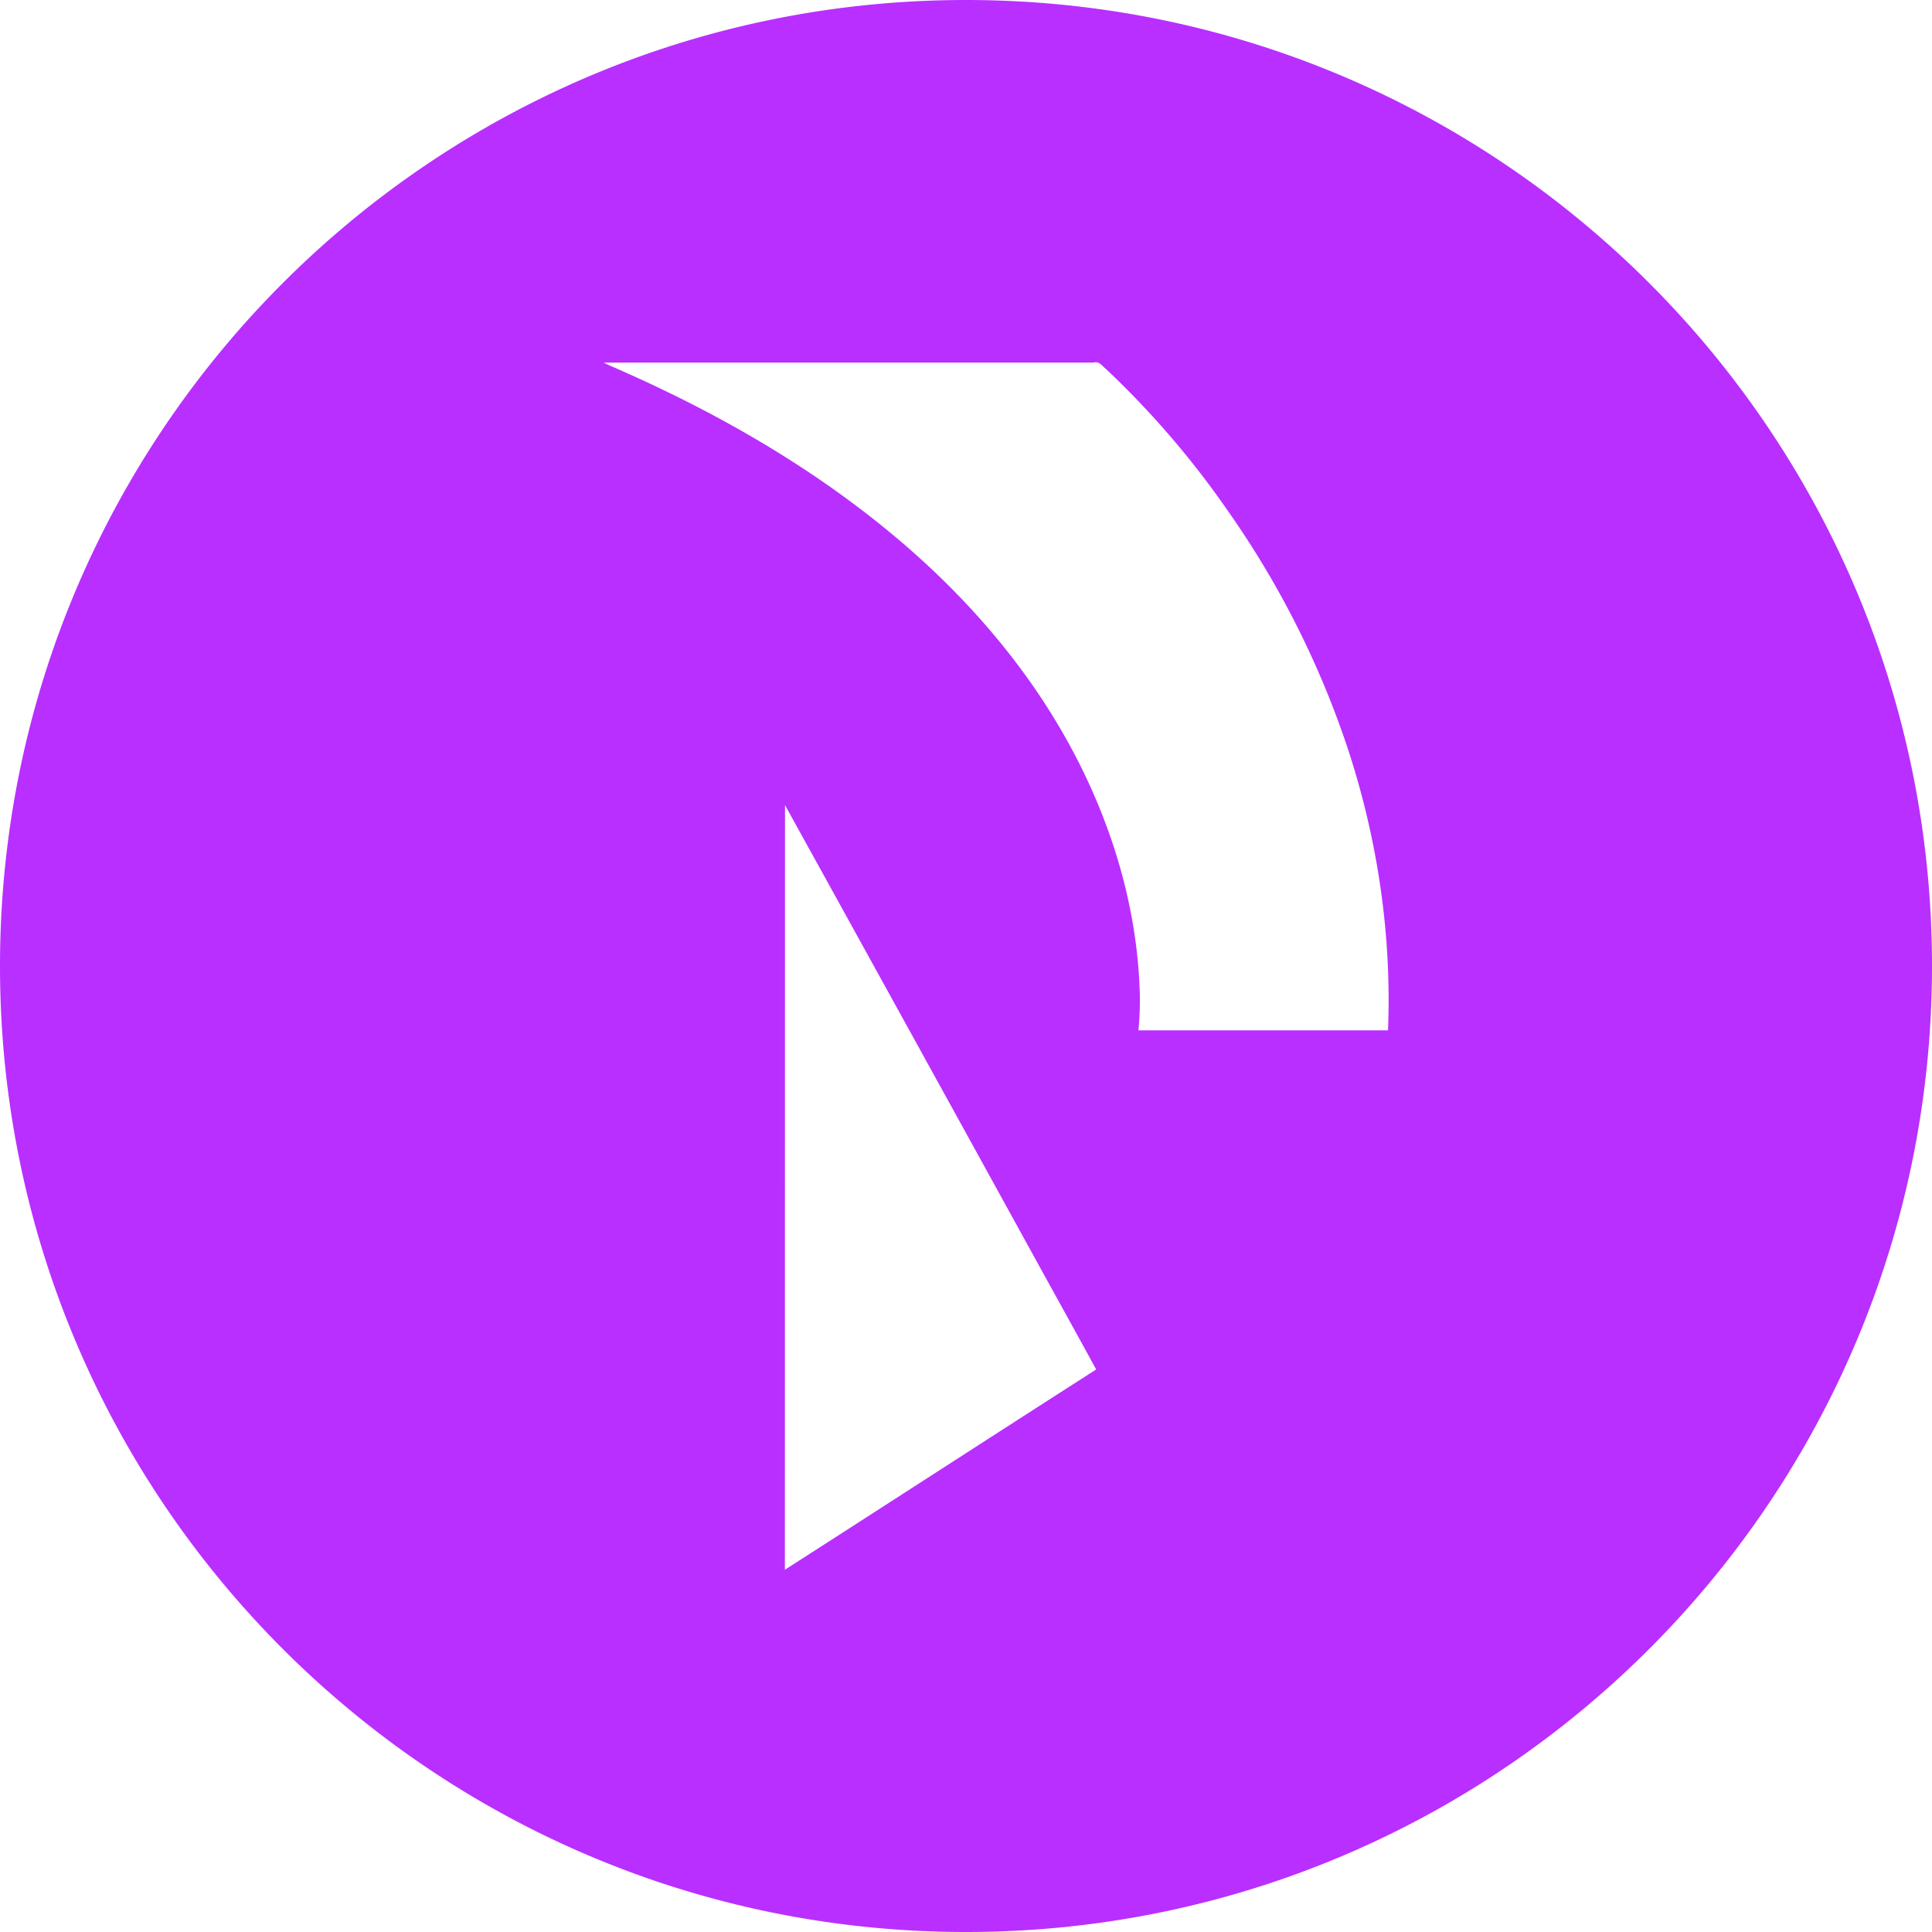 <svg xmlns="http://www.w3.org/2000/svg" viewBox="0 0 32 32" fill="#b92fff"><path d="M16 32C7.163 32 0 24.837 0 16S7.163 0 16 0s16 7.163 16 16-7.163 16-16 16zM10 6.006c.083.046.173.078.258.118 1.55.682 3.04 1.526 4.361 2.595 1.214.98 2.282 2.162 3.047 3.531.715 1.278 1.169 2.72 1.212 4.192a5 5 0 01-.022.624h4.134c.062-1.56-.167-3.13-.649-4.614a15.153 15.153 0 00-1.972-3.945 14.88 14.88 0 00-2.046-2.391c-.064-.05-.114-.14-.212-.11H10zm3.002 7.327L13 26c1.72-1.103 3.435-2.215 5.156-3.317-.33-.607-.667-1.211-1-1.817a4715.11 4715.11 0 00-4.155-7.533z"/></svg>